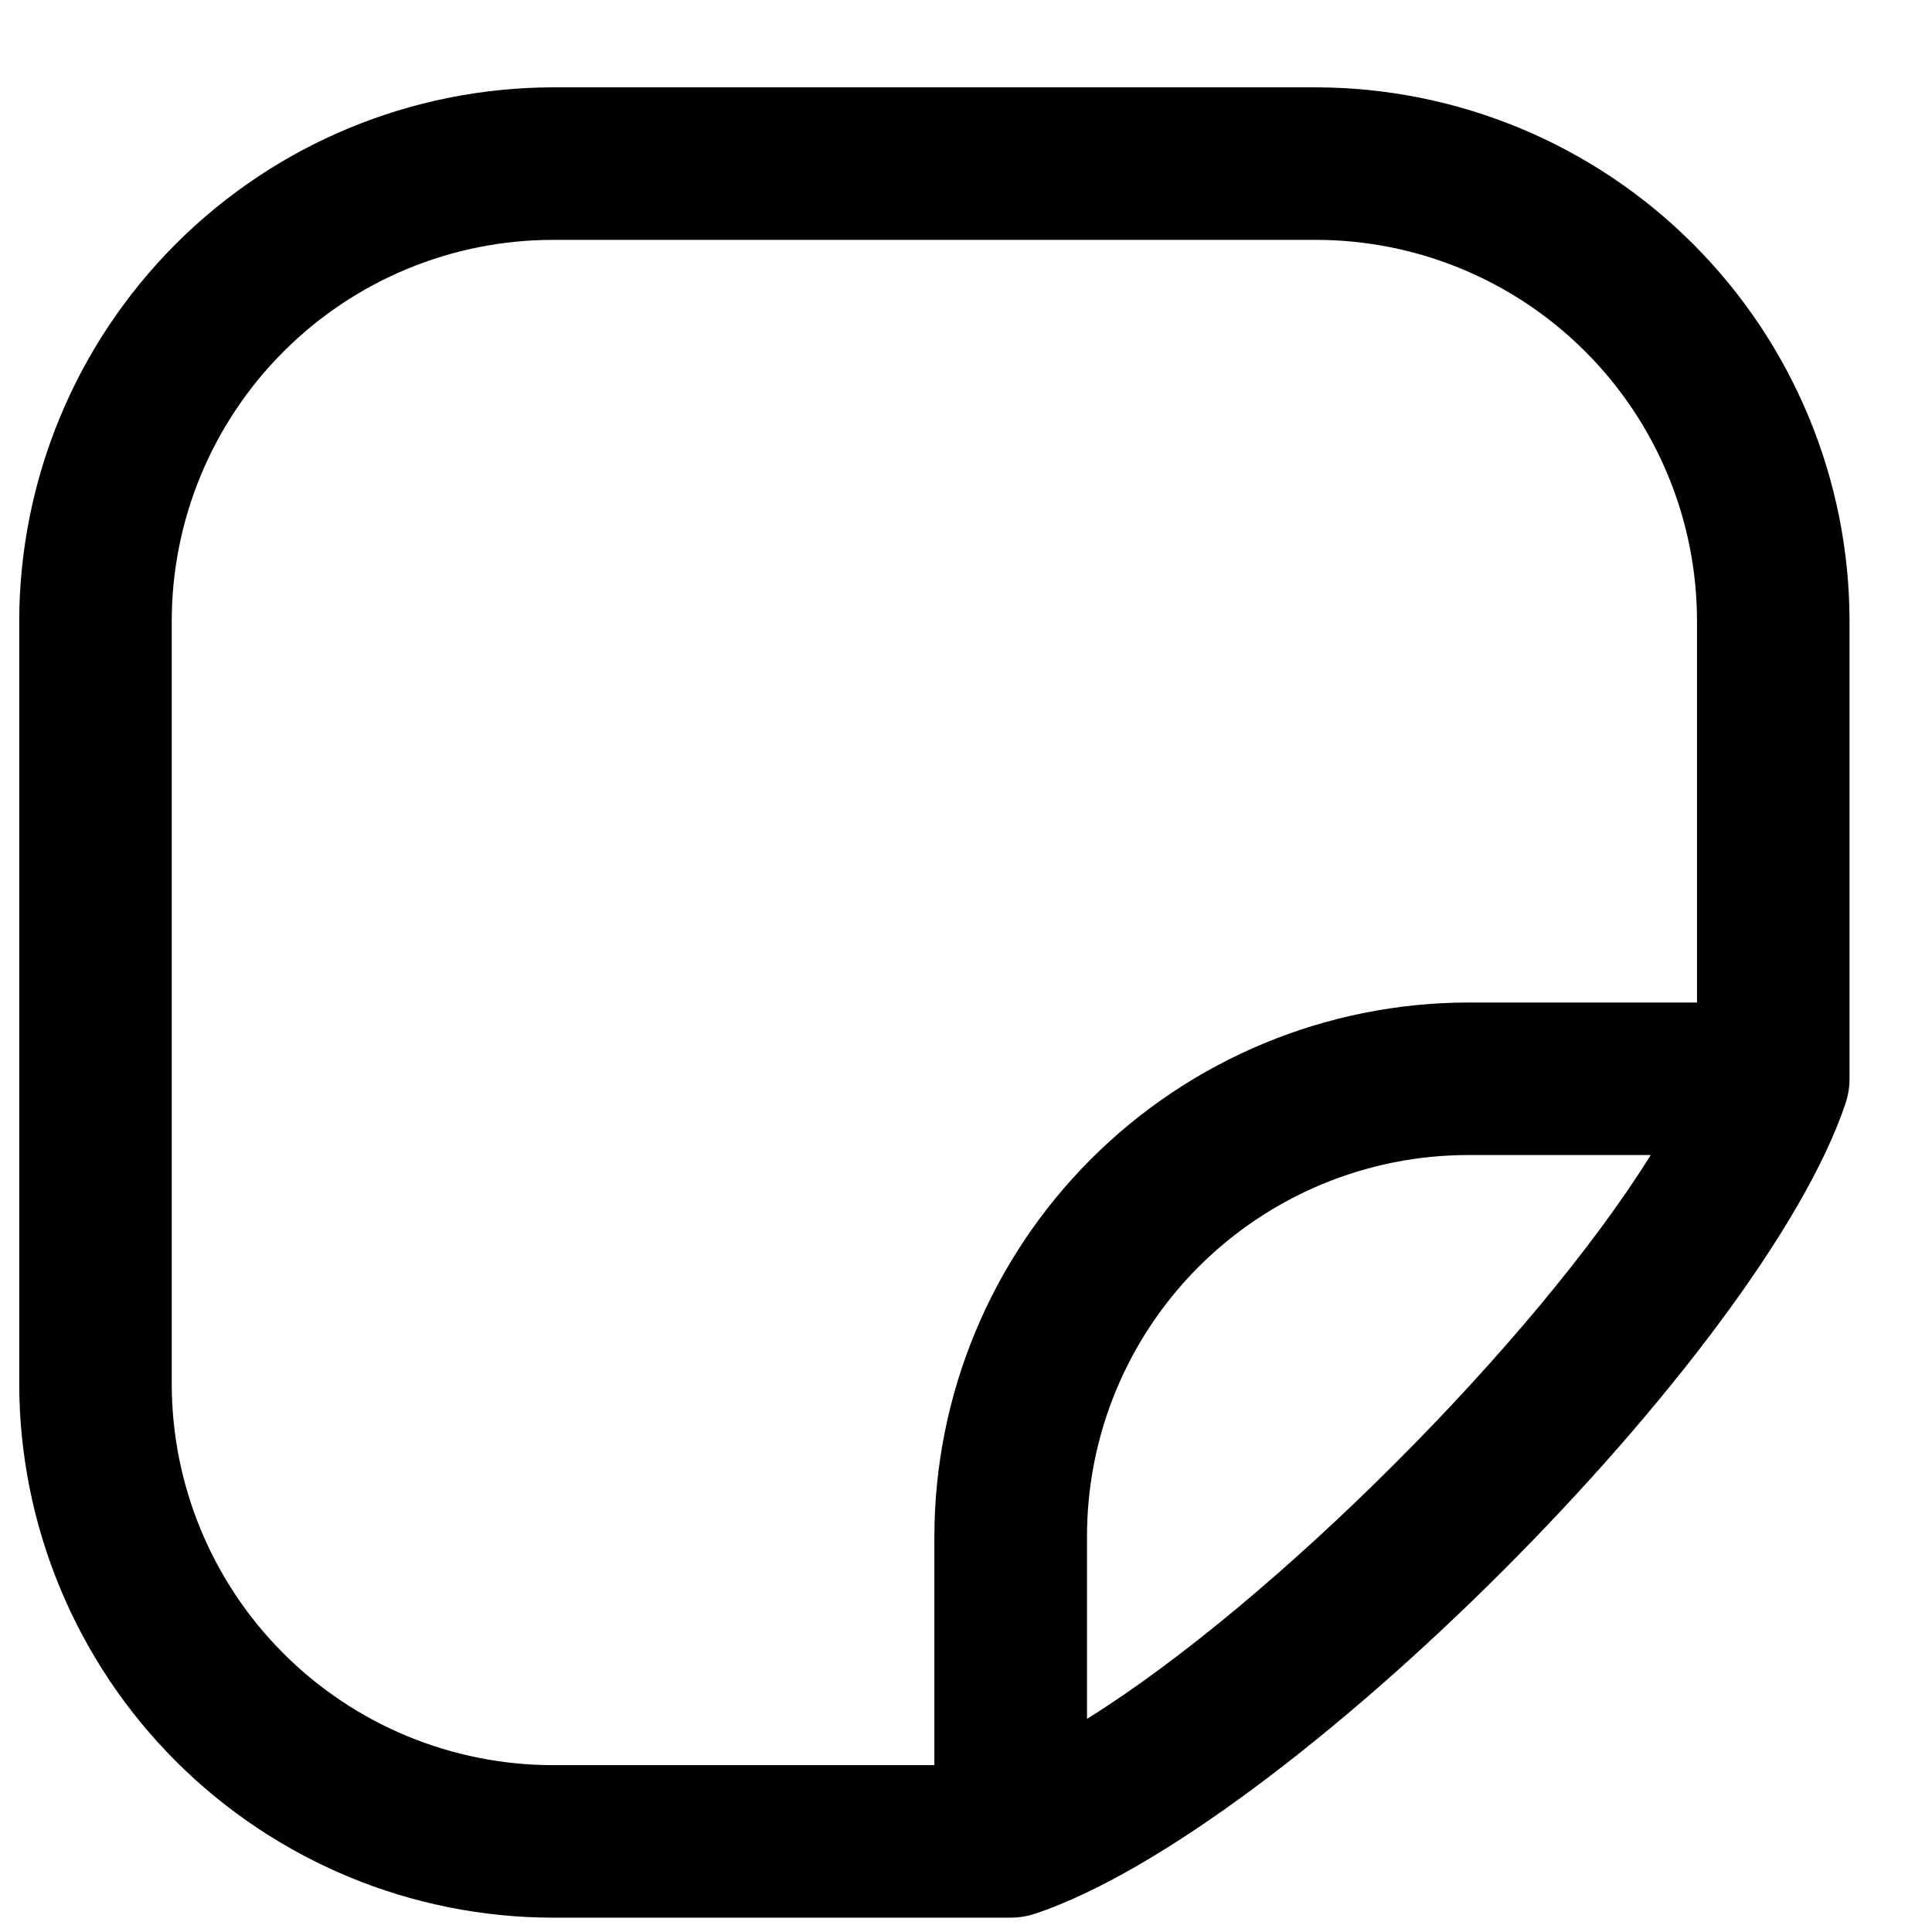 <svg width="19" height="19" viewBox="0 0 19 19" fill="none" xmlns="http://www.w3.org/2000/svg">
<path d="M12.94 0.859H5.439C4.048 0.861 2.713 1.414 1.729 2.399C0.745 3.383 0.191 4.717 0.189 6.109V13.609C0.191 15.001 0.745 16.336 1.729 17.32C2.713 18.304 4.048 18.858 5.439 18.859H9.939C10.02 18.859 10.1 18.846 10.177 18.821C12.636 18.001 17.331 13.306 18.151 10.847C18.176 10.77 18.189 10.69 18.189 10.609V6.109C18.188 4.717 17.634 3.383 16.65 2.399C15.666 1.414 14.331 0.861 12.94 0.859ZM1.689 13.609V6.109C1.689 5.115 2.085 4.161 2.788 3.458C3.491 2.754 4.445 2.359 5.439 2.359H12.94C13.934 2.359 14.888 2.754 15.591 3.458C16.294 4.161 16.689 5.115 16.689 6.109V9.859H14.44C13.047 9.861 11.713 10.415 10.729 11.399C9.745 12.383 9.191 13.717 9.189 15.109V17.359H5.439C4.445 17.359 3.491 16.964 2.788 16.261C2.085 15.558 1.689 14.604 1.689 13.609ZM10.69 16.904V15.109C10.69 14.115 11.085 13.161 11.788 12.458C12.491 11.755 13.445 11.359 14.44 11.359H16.234C15.096 13.188 12.518 15.766 10.69 16.904Z" fill="currentcolor"/>
</svg>

